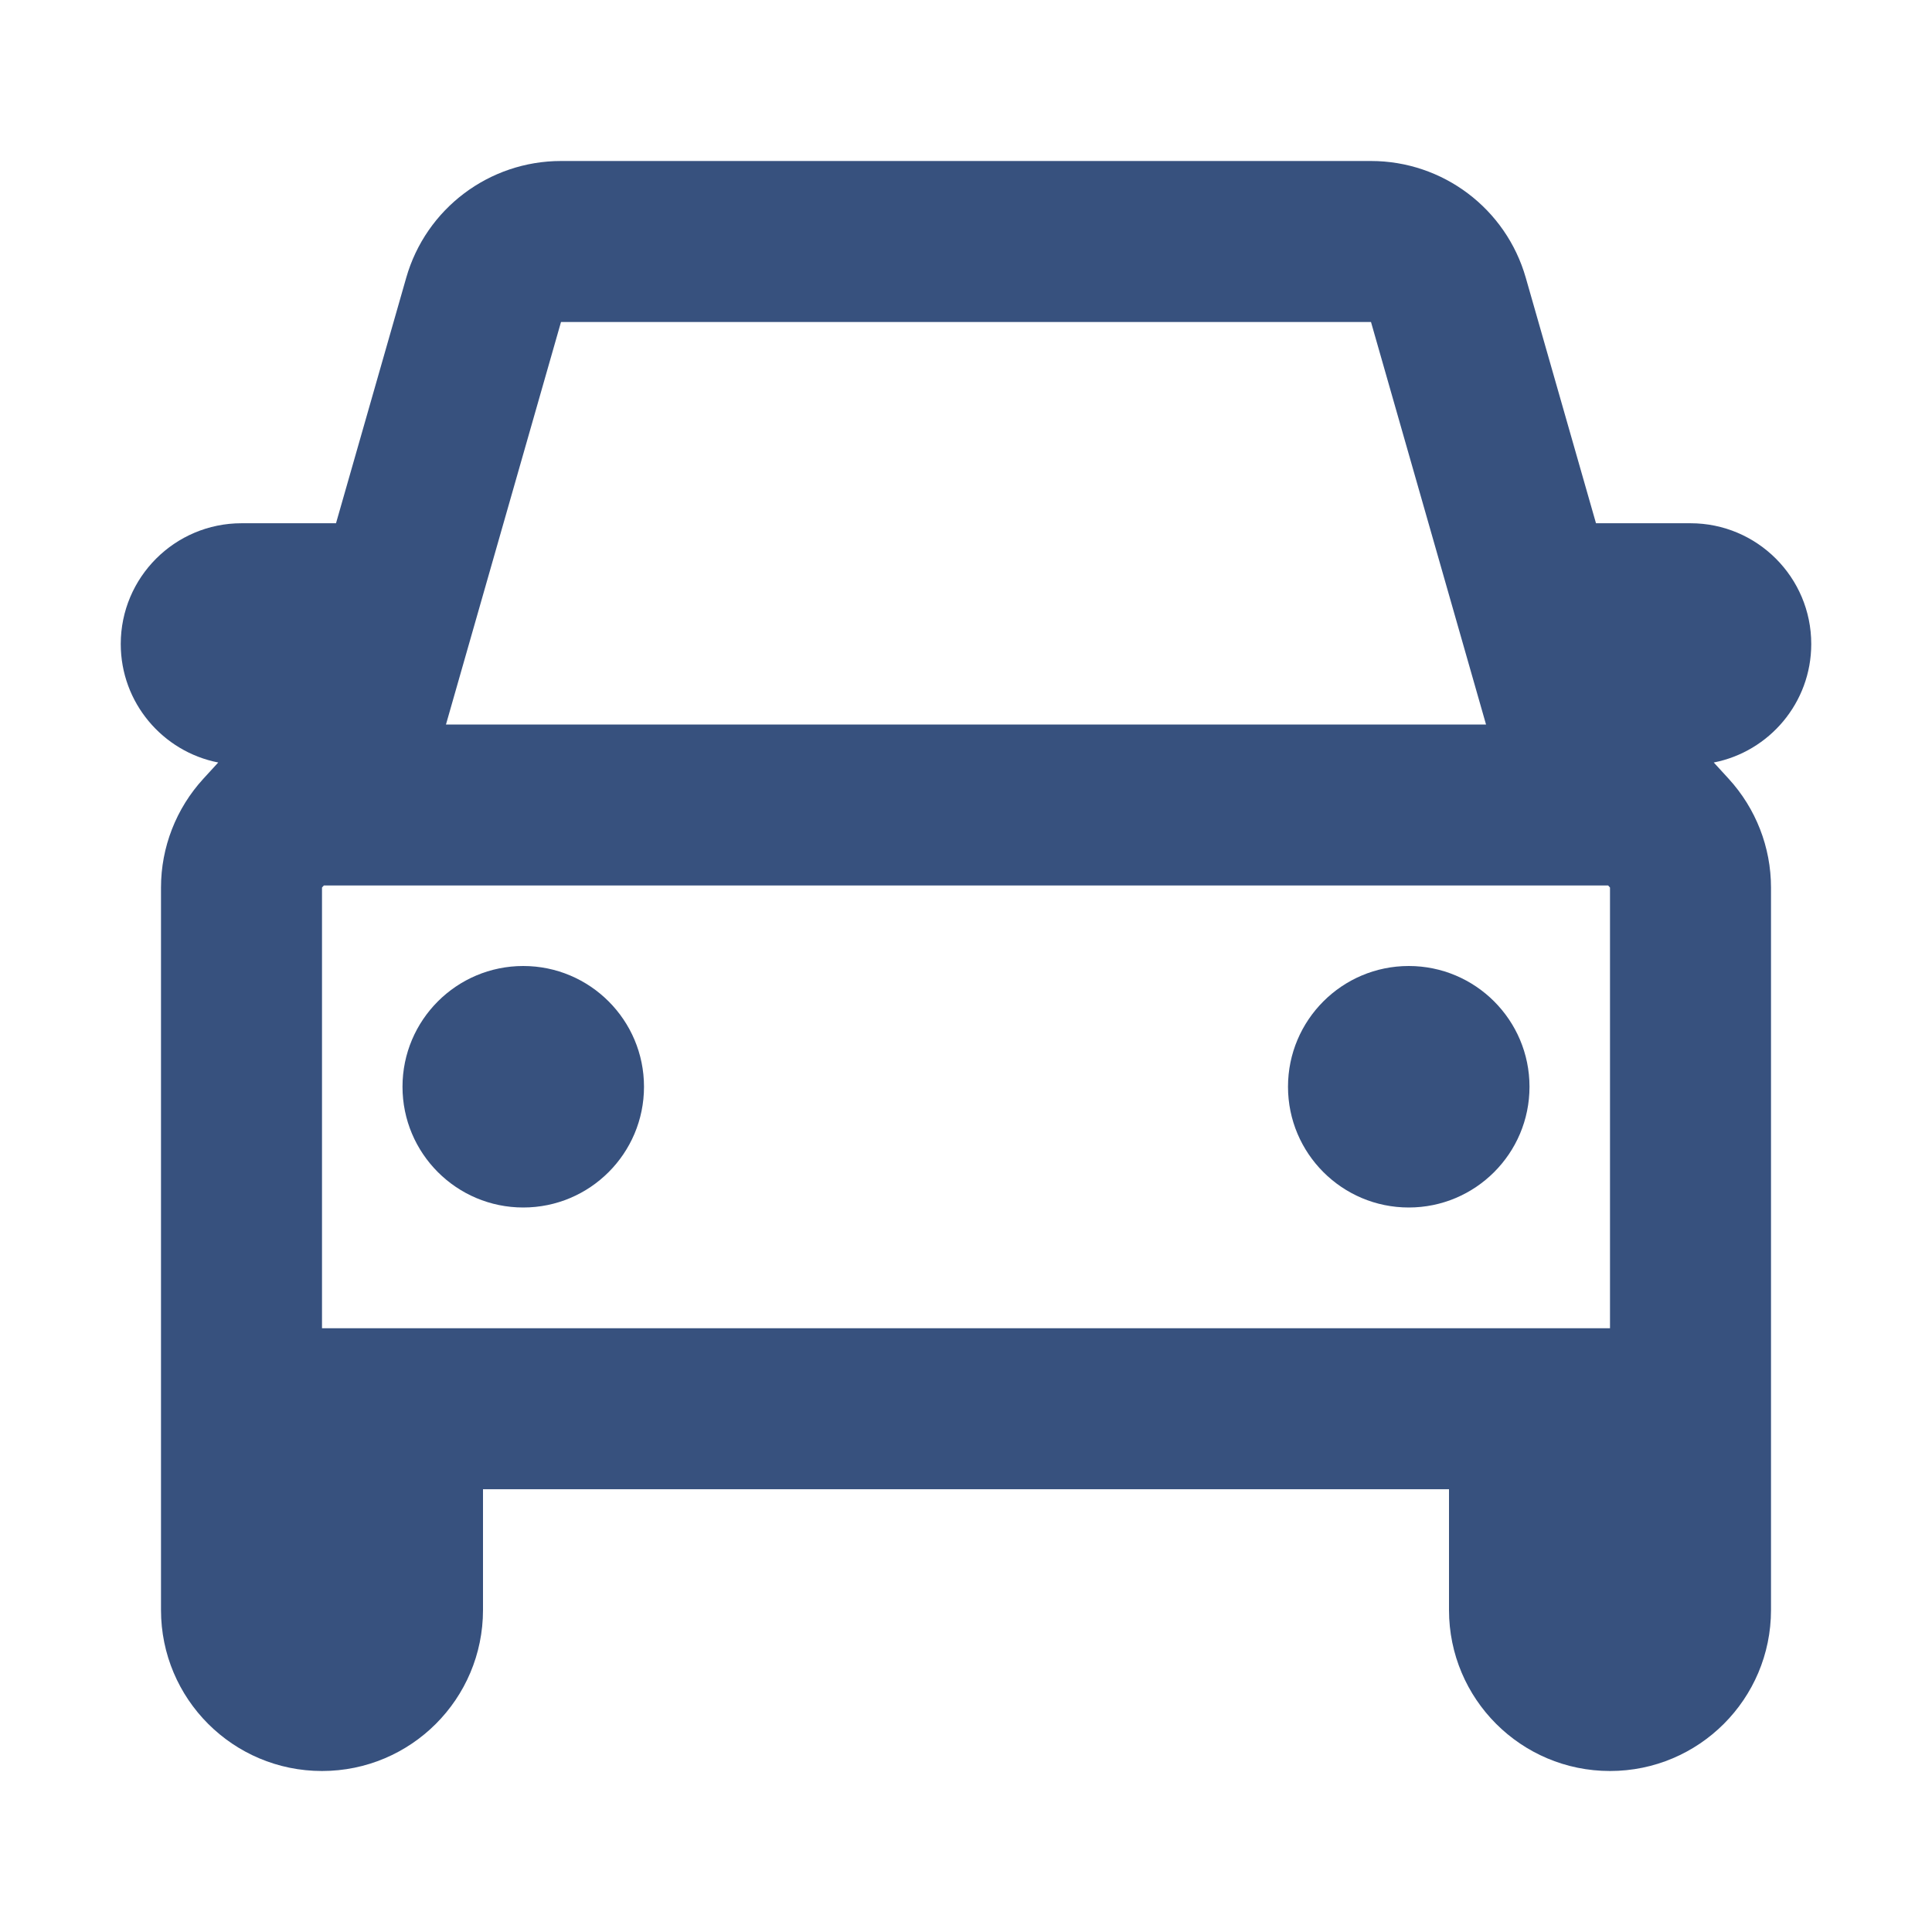 <svg width="24" height="24" viewBox="0 0 24 24" fill="none" xmlns="http://www.w3.org/2000/svg">
<path d="M8 13.5C8 14.328 7.328 15 6.5 15C5.672 15 5 14.328 5 13.5C5 12.672 5.672 12 6.5 12C7.328 12 8 12.672 8 13.5Z" fill="#37517E"/>
<path d="M17.5 15C18.328 15 19 14.328 19 13.5C19 12.672 18.328 12 17.5 12C16.672 12 16 12.672 16 13.5C16 14.328 16.672 15 17.5 15Z" fill="#37517E"/>
<path fill-rule="evenodd" clip-rule="evenodd" d="M6.969 2C6.076 2 5.291 2.592 5.046 3.451L4.174 6.5H3C2.172 6.5 1.5 7.172 1.5 8C1.5 8.729 2.021 9.337 2.711 9.472L2.526 9.674C2.188 10.043 2 10.525 2 11.025V20C2 21.105 2.895 22 4 22C5.105 22 6 21.105 6 20V18.5H18V20C18 21.105 18.895 22 20 22C21.105 22 22 21.105 22 20V11.025C22 10.525 21.812 10.043 21.474 9.674L21.289 9.472C21.979 9.337 22.5 8.729 22.5 8C22.5 7.172 21.828 6.5 21 6.5H19.826L18.954 3.451C18.709 2.592 17.924 2 17.031 2H6.969ZM6.969 4L17.031 4L18.46 9H5.54L6.969 4ZM4.023 11L4 11.025V16.5H20V11.025L19.977 11H4.023Z" fill="#37517E"/>
</svg>
